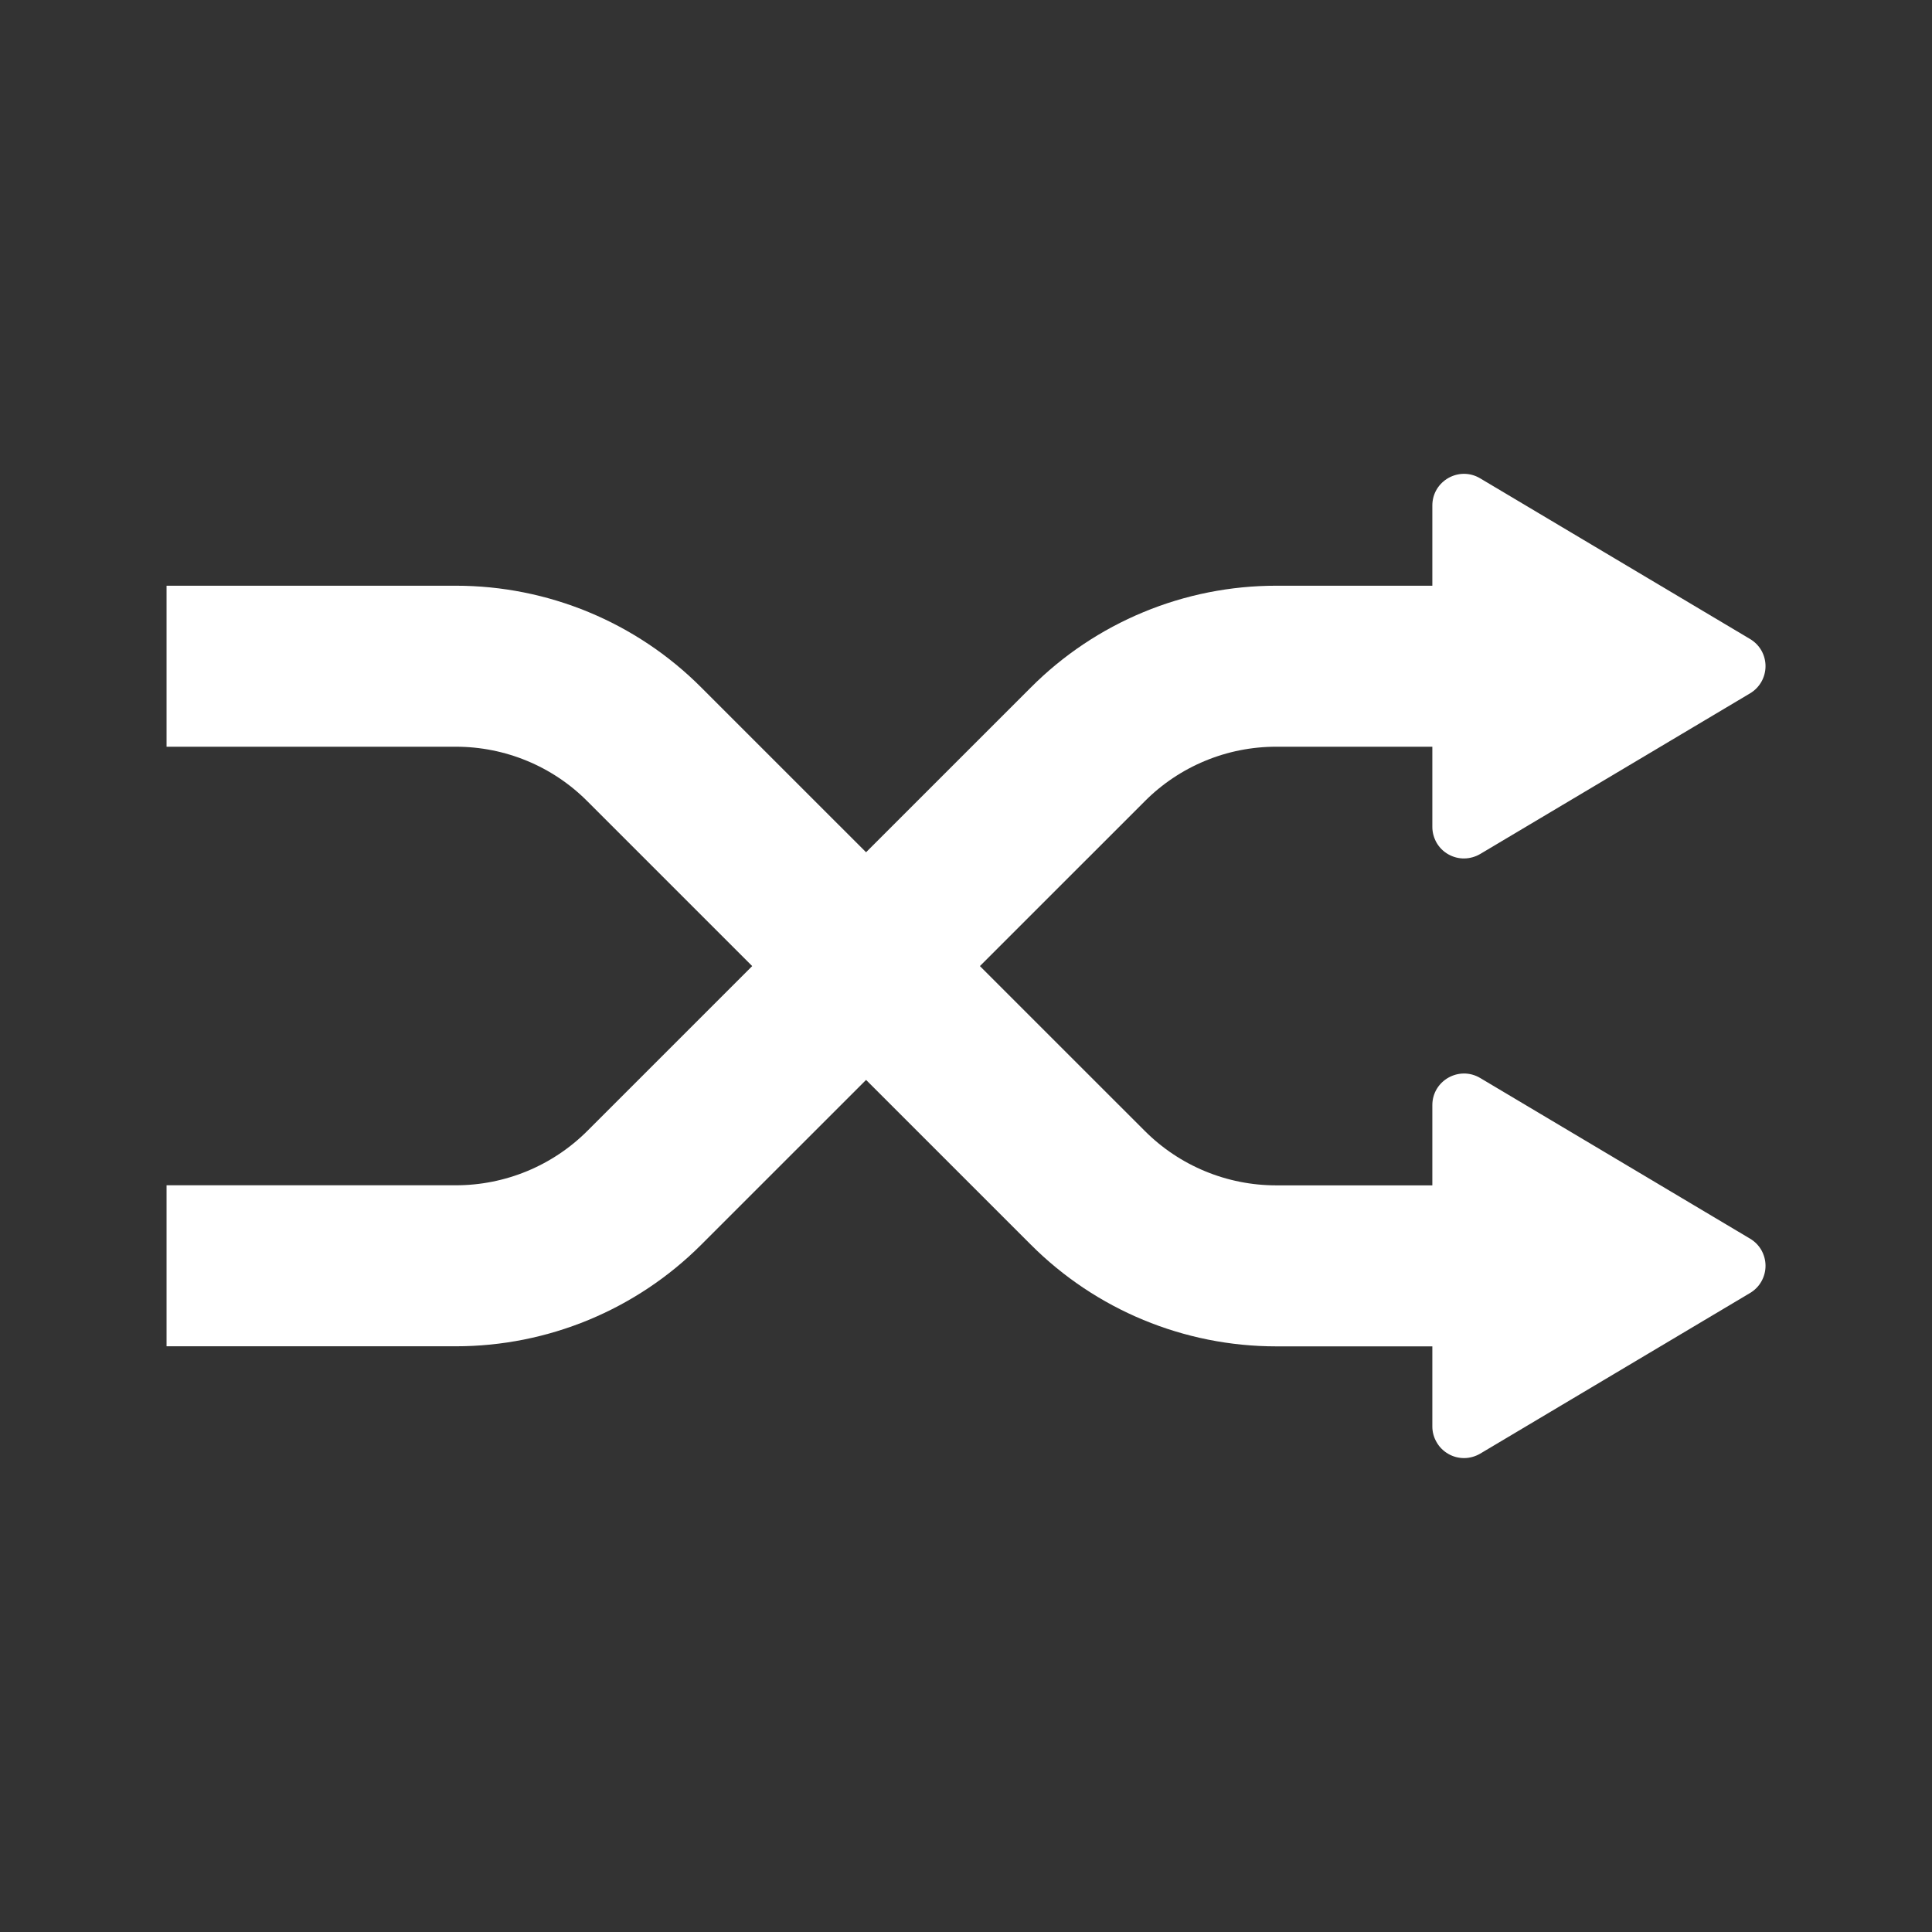 <svg width="24" height="24" viewBox="0 0 24 24" fill="none" xmlns="http://www.w3.org/2000/svg">
<rect x="0" y="0" width="24" height="24" fill="#333333" stroke="none"/>
<path d="M19.448 8.276H15.854C15.419 8.276 14.989 8.361 14.587 8.528C14.186 8.694 13.821 8.938 13.514 9.246L8.004 14.755C7.383 15.376 6.541 15.724 5.663 15.724H2.069" stroke="white" stroke-width="2" stroke-miterlimit="10"/>
<path d="M2.069 8.276H5.663C6.541 8.276 7.383 8.624 8.003 9.246L13.513 14.755C14.133 15.376 14.975 15.725 15.853 15.725H19.448" stroke="white" stroke-width="2" stroke-miterlimit="10"/>
<path d="M17.793 10.272V6.28C17.793 5.975 18.125 5.786 18.387 5.942L21.74 7.938C21.799 7.973 21.847 8.022 21.881 8.081C21.914 8.14 21.932 8.207 21.932 8.275C21.932 8.343 21.914 8.41 21.881 8.469C21.847 8.528 21.799 8.578 21.74 8.613L18.387 10.609C18.327 10.644 18.259 10.663 18.19 10.664C18.12 10.665 18.052 10.647 17.992 10.613C17.931 10.579 17.881 10.529 17.846 10.469C17.812 10.409 17.793 10.341 17.793 10.272ZM17.793 17.72V13.729C17.793 13.424 18.125 13.236 18.387 13.391L21.74 15.387C21.799 15.422 21.847 15.471 21.881 15.53C21.914 15.59 21.932 15.656 21.932 15.724C21.932 15.793 21.914 15.859 21.881 15.918C21.847 15.978 21.799 16.027 21.74 16.062L18.387 18.058C18.327 18.093 18.259 18.112 18.19 18.113C18.12 18.113 18.052 18.096 17.992 18.061C17.932 18.027 17.881 17.977 17.847 17.917C17.812 17.858 17.793 17.79 17.793 17.72V17.72Z" fill="white"/>
</svg>
